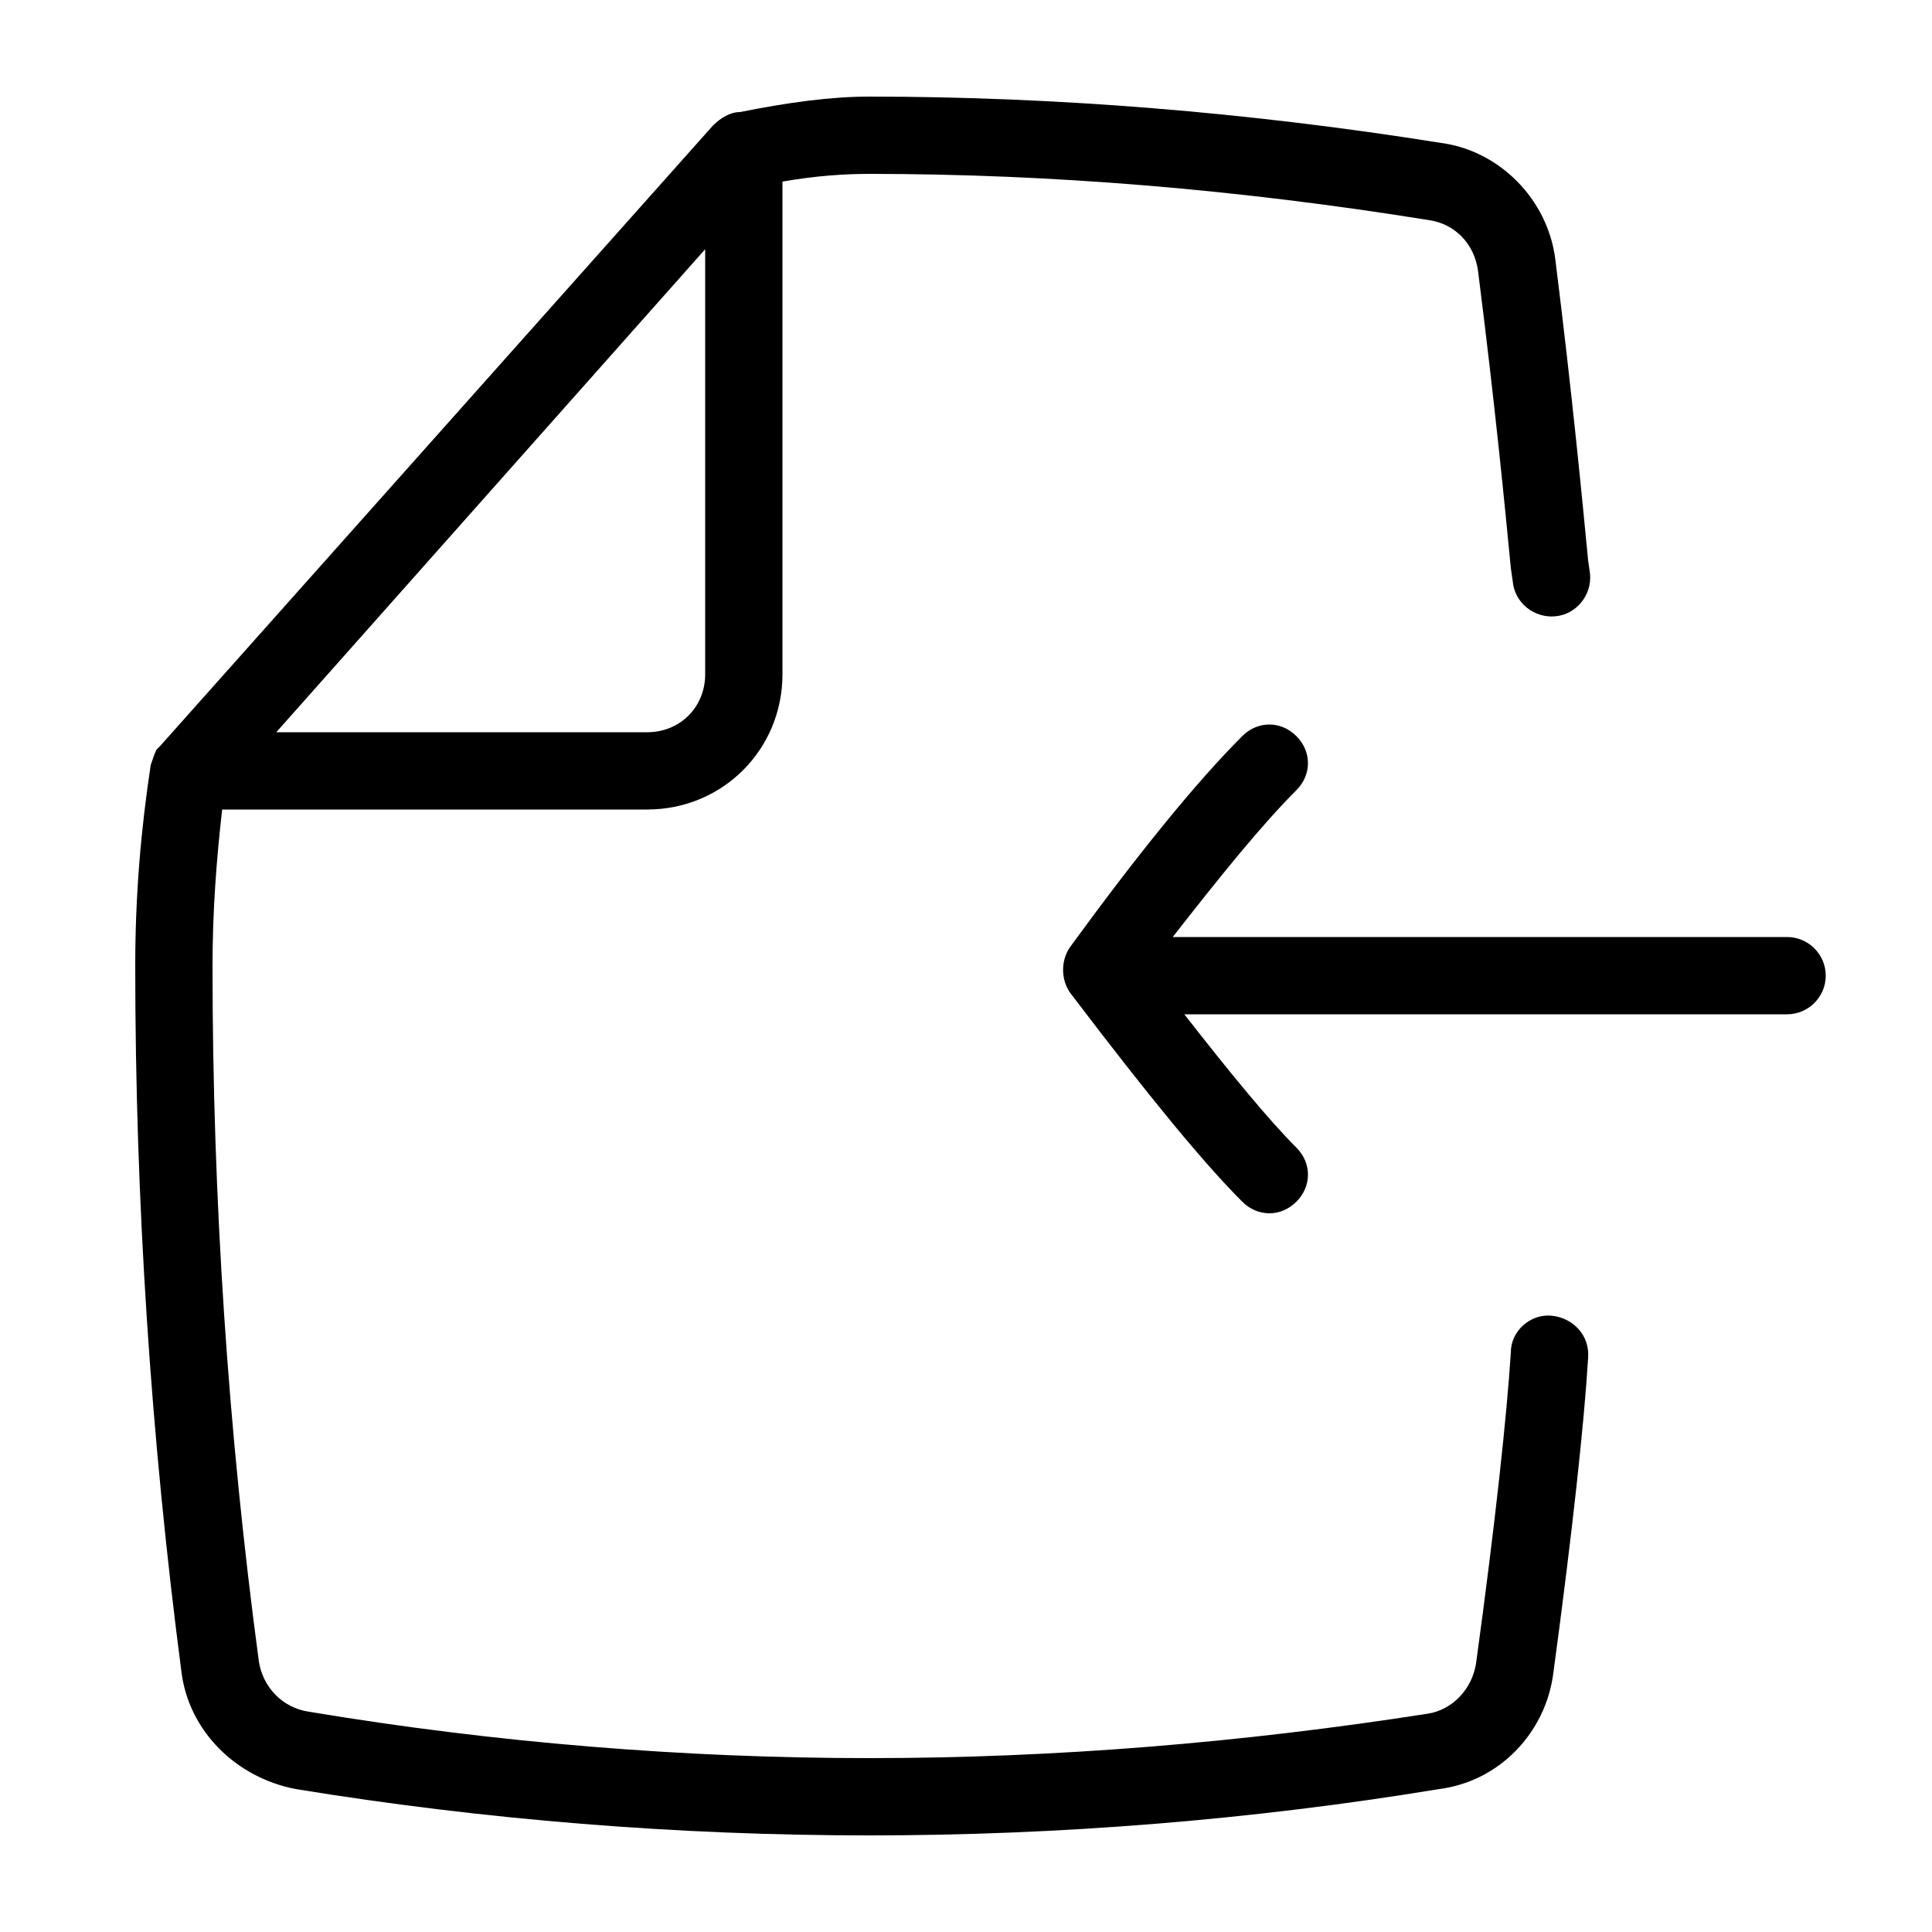 <?xml version="1.0" standalone="no"?><!DOCTYPE svg PUBLIC "-//W3C//DTD SVG 1.1//EN" "http://www.w3.org/Graphics/SVG/1.1/DTD/svg11.dtd"><svg t="1584796387902" class="icon" viewBox="0 0 1024 1024" version="1.1" xmlns="http://www.w3.org/2000/svg" p-id="2546" xmlns:xlink="http://www.w3.org/1999/xlink" width="200" height="200"><defs><style type="text/css"></style></defs><path d="M822.272 697.344c-11.264-1.024-21.504 8.192-21.504 19.456-2.048 32.768-8.192 90.112-18.432 164.864-2.048 13.312-12.288 24.576-25.6 26.624C658.432 923.648 559.104 931.84 460.8 931.84s-198.656-8.192-296.96-24.576c-14.336-2.048-24.576-13.312-26.624-26.624C120.832 758.784 112.64 634.88 112.64 512c0-28.672 2.048-56.32 5.12-82.944h225.28c39.936 0 71.68-31.744 71.68-71.68V96.256c17.408-3.072 32.768-4.096 46.08-4.096 96.256 0 195.584 8.192 296.96 24.576 13.312 2.048 23.552 12.288 25.6 26.624 9.216 72.704 14.336 125.952 17.408 157.696l1.024 7.168c1.024 11.264 11.264 19.456 22.528 18.432s19.456-11.264 18.432-22.528l-1.024-7.168c-3.072-31.744-8.192-86.016-17.408-159.744-4.096-31.744-29.696-57.344-60.416-61.44C661.504 59.392 559.104 51.2 460.8 51.2c-20.48 0-43.008 3.072-68.608 8.192-5.12 0-10.24 3.072-14.336 7.168L84.992 395.264l-2.048 2.048c-1.024 2.048-2.048 5.12-3.072 8.192C74.752 439.296 71.68 474.112 71.68 512c0 123.904 8.192 249.856 24.576 374.784 4.096 30.72 28.672 55.296 60.416 61.44C257.024 964.608 359.424 972.8 460.8 972.8c100.352 0 202.752-8.192 302.08-24.576 31.744-4.096 56.32-29.696 60.416-61.44 10.24-75.776 16.384-133.12 18.432-166.912 1.024-12.288-8.192-21.504-19.456-22.528zM373.76 132.096v225.28c0 17.408-13.312 30.72-30.72 30.72H146.432l227.328-256z m593.92 385.024c0 11.264-9.216 20.48-20.48 20.48H627.712c25.6 32.768 45.056 56.32 59.392 70.656 8.192 8.192 8.192 20.48 0 28.672-4.096 4.096-9.216 6.144-14.336 6.144s-10.24-2.048-14.336-6.144c-20.48-20.48-49.152-55.296-91.136-110.592-5.12-7.168-5.12-17.408 0-24.576 35.84-49.152 66.56-87.04 91.136-111.616 8.192-8.192 20.48-8.192 28.672 0s8.192 20.48 0 28.672c-18.432 18.432-39.936 45.056-65.536 77.824h325.632c11.264 0 20.48 9.216 20.48 20.48z" p-id="2547"></path></svg>